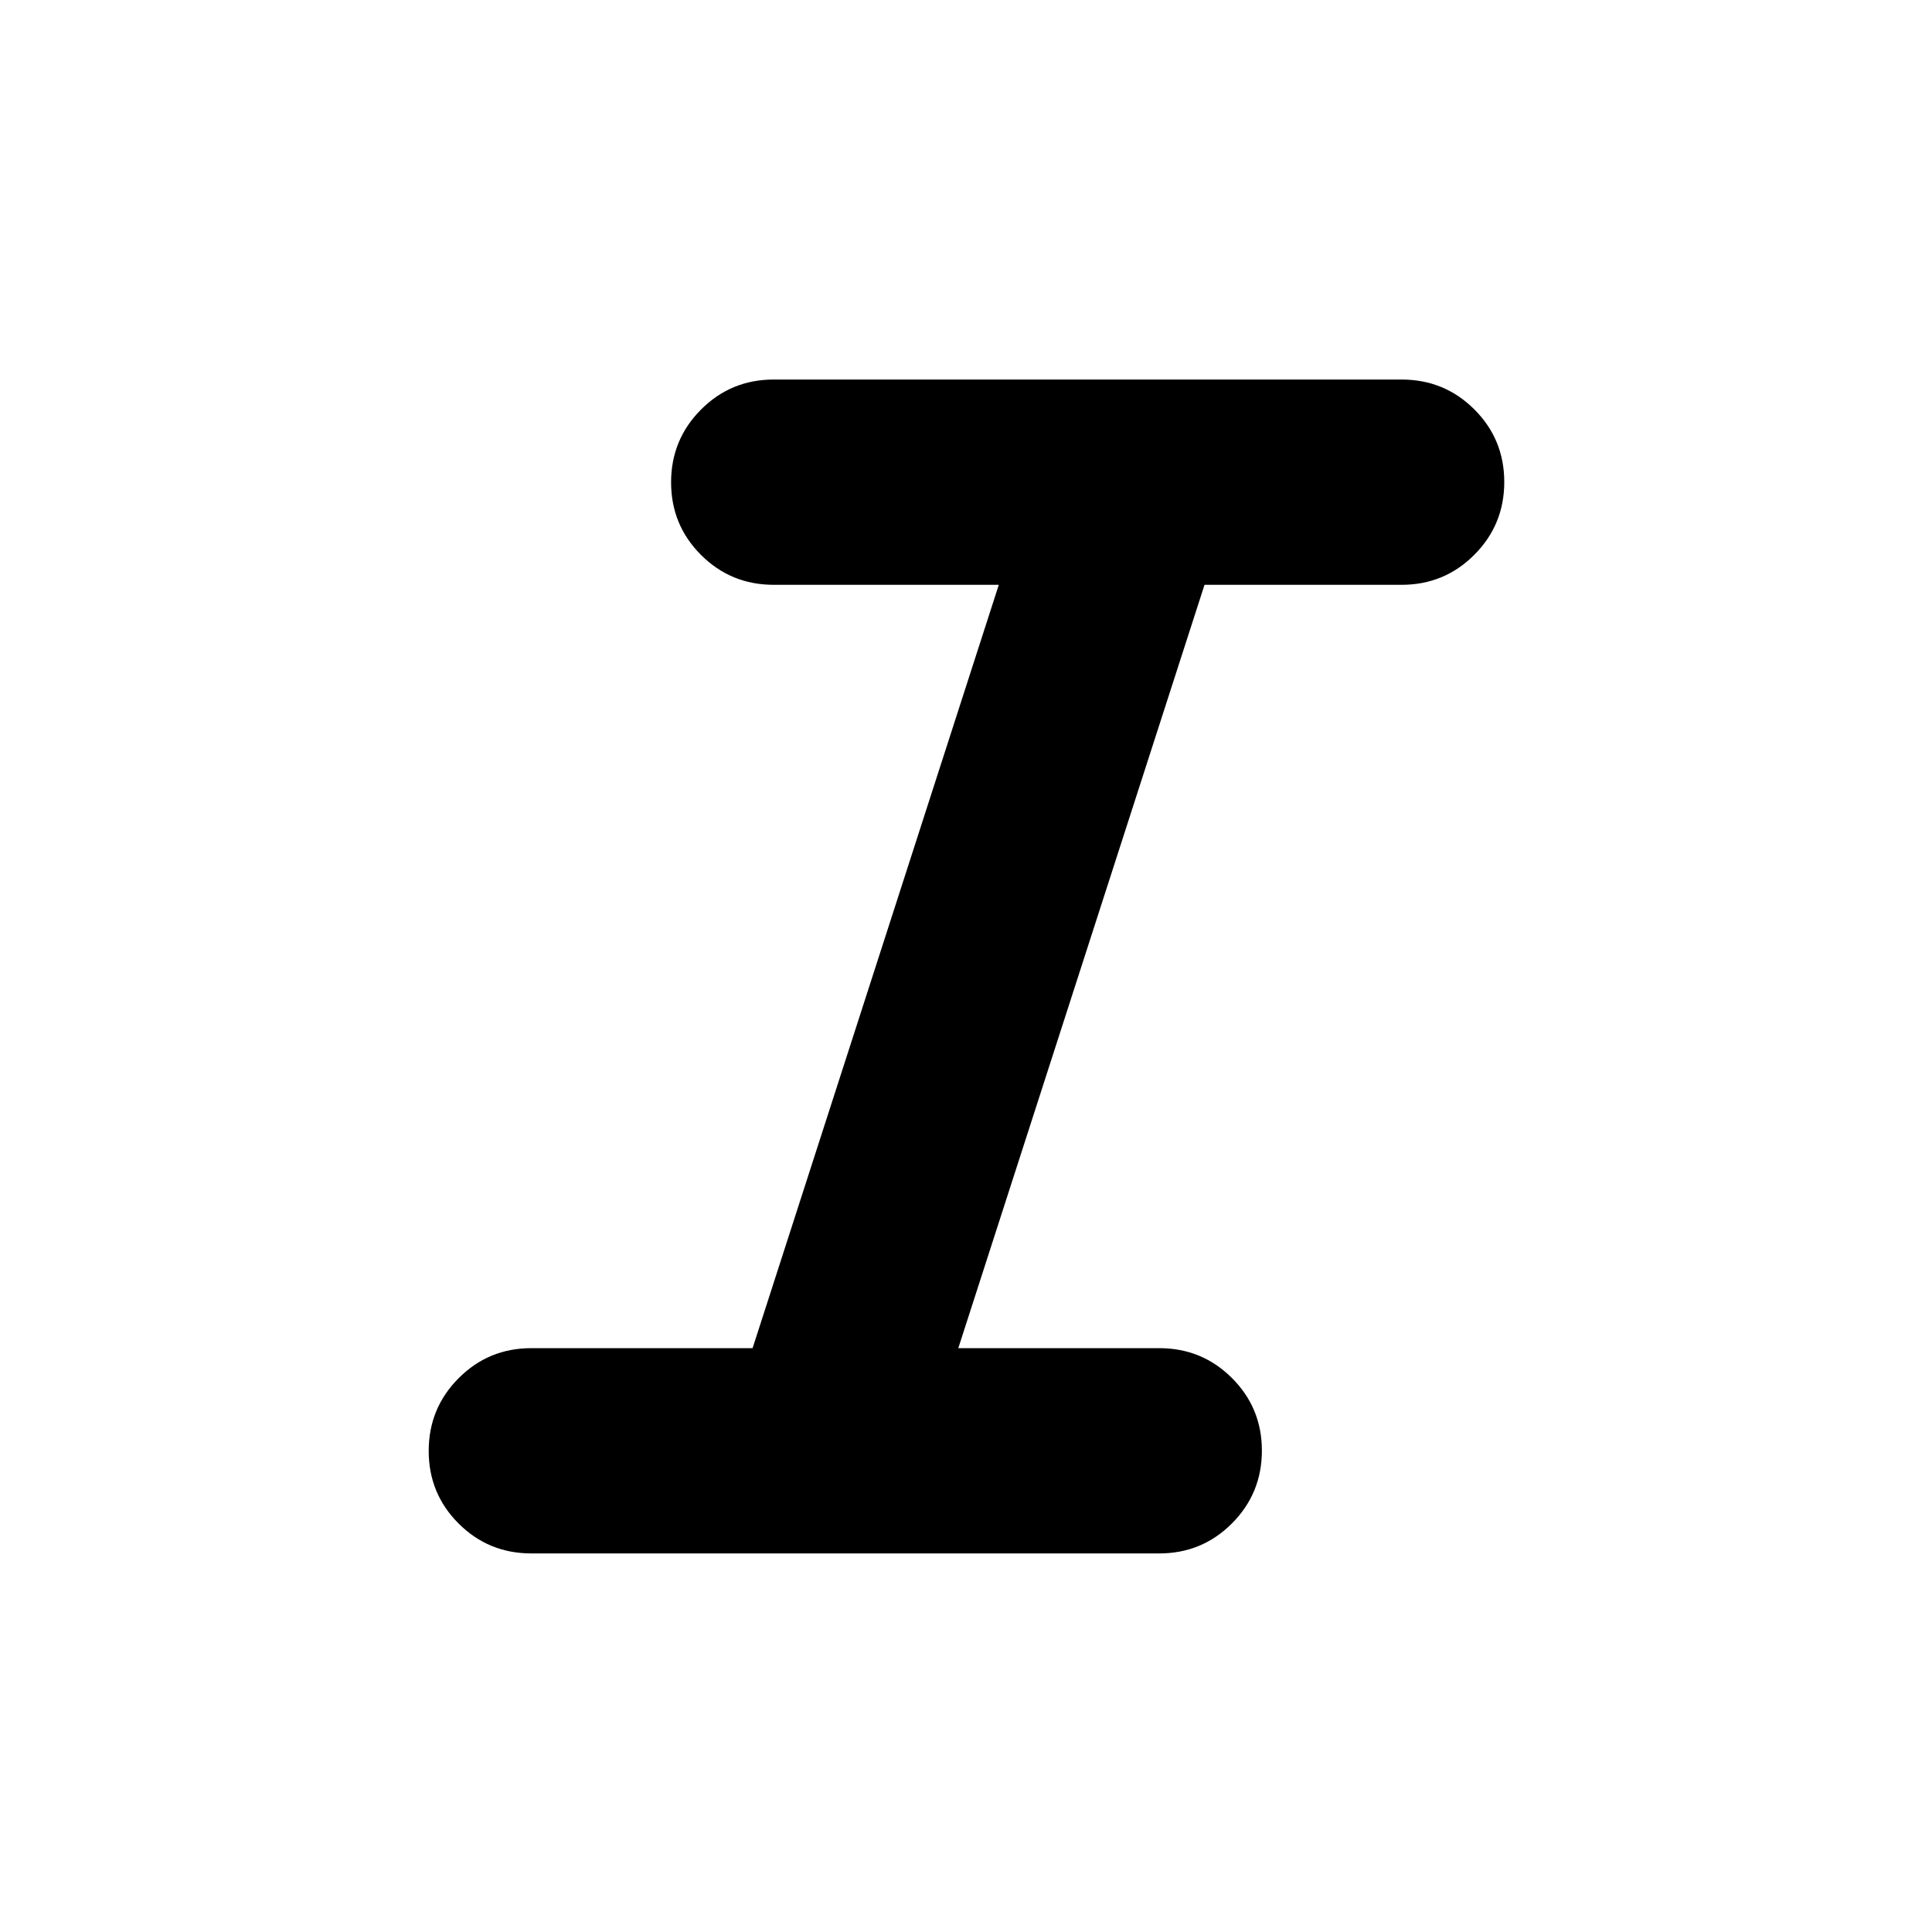 <svg xmlns="http://www.w3.org/2000/svg" height="20" viewBox="0 -960 960 960" width="20"><path d="M264.02-188.11q-21.26 0-36.13-14.85-14.87-14.84-14.87-36.07t14.87-36.15q14.87-14.93 36.13-14.93h109.94l122.34-379.3H384.46q-21.27 0-36.13-14.85-14.87-14.85-14.87-36.08 0-21.23 14.87-36.15 14.86-14.92 36.13-14.92h312q21.26 0 36.13 14.84 14.87 14.85 14.87 36.08 0 21.23-14.87 36.15-14.87 14.93-36.13 14.93h-97.94l-122.35 379.3h99.85q21.26 0 36.13 14.85 14.87 14.84 14.87 36.07t-14.87 36.16q-14.87 14.92-36.13 14.92h-312Z"/></svg>